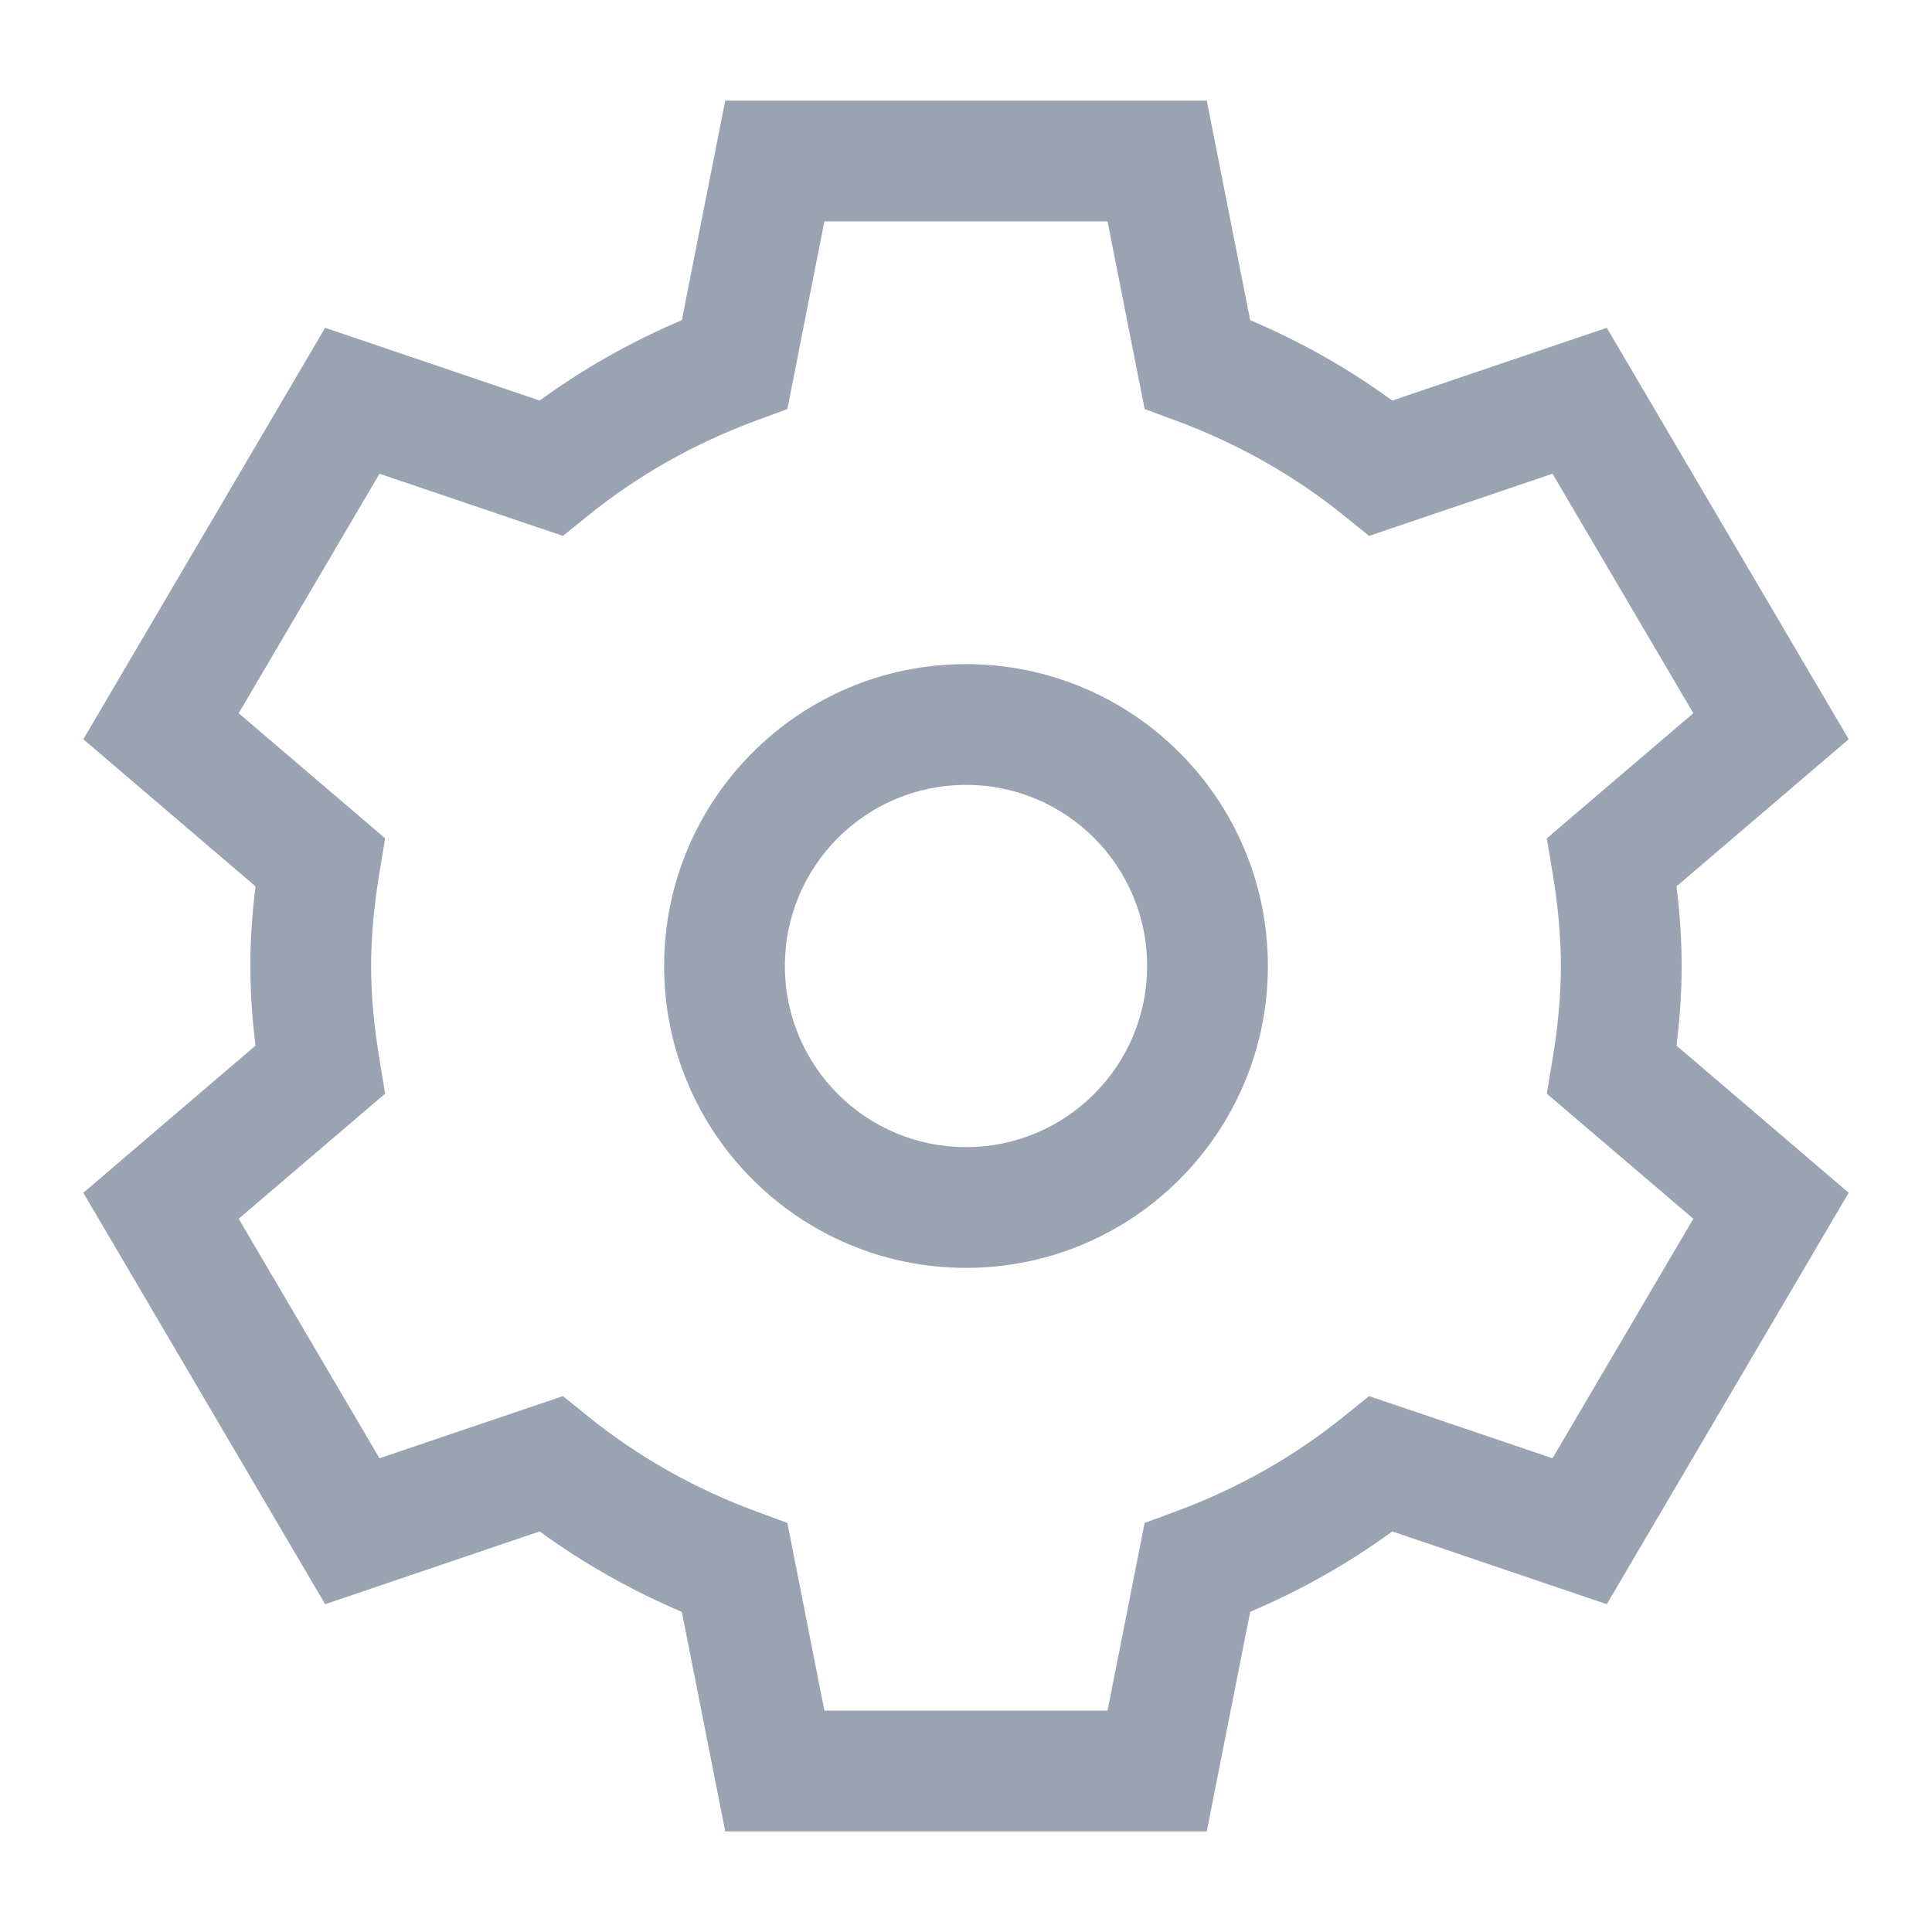 <svg width="24" height="24" viewBox="0 0 24 24" fill="none" xmlns="http://www.w3.org/2000/svg">
<path fill-rule="evenodd" clip-rule="evenodd" d="M9.009 1.25H14.991L15.53 3.977C16.16 4.245 16.752 4.579 17.295 4.976L19.96 4.072L22.965 9.183L20.826 11.011C20.868 11.349 20.89 11.677 20.89 12C20.89 12.323 20.868 12.651 20.826 12.989L22.965 14.817L19.96 19.928L17.295 19.024C16.752 19.421 16.16 19.755 15.53 20.023L14.991 22.75H9.009L8.47 20.023C7.84 19.755 7.248 19.421 6.704 19.024L4.039 19.928L1.035 14.817L3.174 12.989C3.132 12.651 3.11 12.323 3.11 12C3.11 11.677 3.132 11.349 3.174 11.011L1.035 9.183L4.039 4.072L6.704 4.976C7.248 4.579 7.84 4.245 8.47 3.977L9.009 1.25ZM10.241 2.75L9.781 5.081L9.387 5.227C8.622 5.51 7.924 5.906 7.314 6.398L6.993 6.657L4.714 5.885L2.965 8.86L4.784 10.414L4.715 10.832C4.645 11.257 4.61 11.64 4.61 12C4.61 12.36 4.645 12.743 4.715 13.168L4.784 13.586L2.965 15.14L4.714 18.115L6.993 17.343L7.314 17.602C7.924 18.094 8.622 18.49 9.387 18.773L9.781 18.919L10.241 21.25H13.758L14.219 18.919L14.613 18.773C15.377 18.49 16.076 18.094 16.686 17.602L17.007 17.343L19.286 18.115L21.035 15.14L19.215 13.586L19.285 13.168C19.355 12.743 19.39 12.36 19.39 12C19.39 11.64 19.355 11.257 19.285 10.832L19.215 10.414L21.035 8.86L19.286 5.885L17.007 6.657L16.686 6.398C16.076 5.906 15.377 5.51 14.613 5.227L14.219 5.081L13.758 2.75H10.241Z" fill="#9AA3B2"/>
<path fill-rule="evenodd" clip-rule="evenodd" d="M12 9.75C10.757 9.75 9.75 10.757 9.75 12C9.75 13.243 10.757 14.25 12 14.25C13.242 14.25 14.25 13.243 14.25 12C14.25 10.757 13.242 9.75 12 9.75ZM8.25 12C8.25 9.929 9.929 8.25 12 8.25C14.071 8.25 15.75 9.929 15.75 12C15.75 14.071 14.071 15.75 12 15.75C9.929 15.75 8.25 14.071 8.25 12Z" fill="#9AA3B2"/>
</svg>
